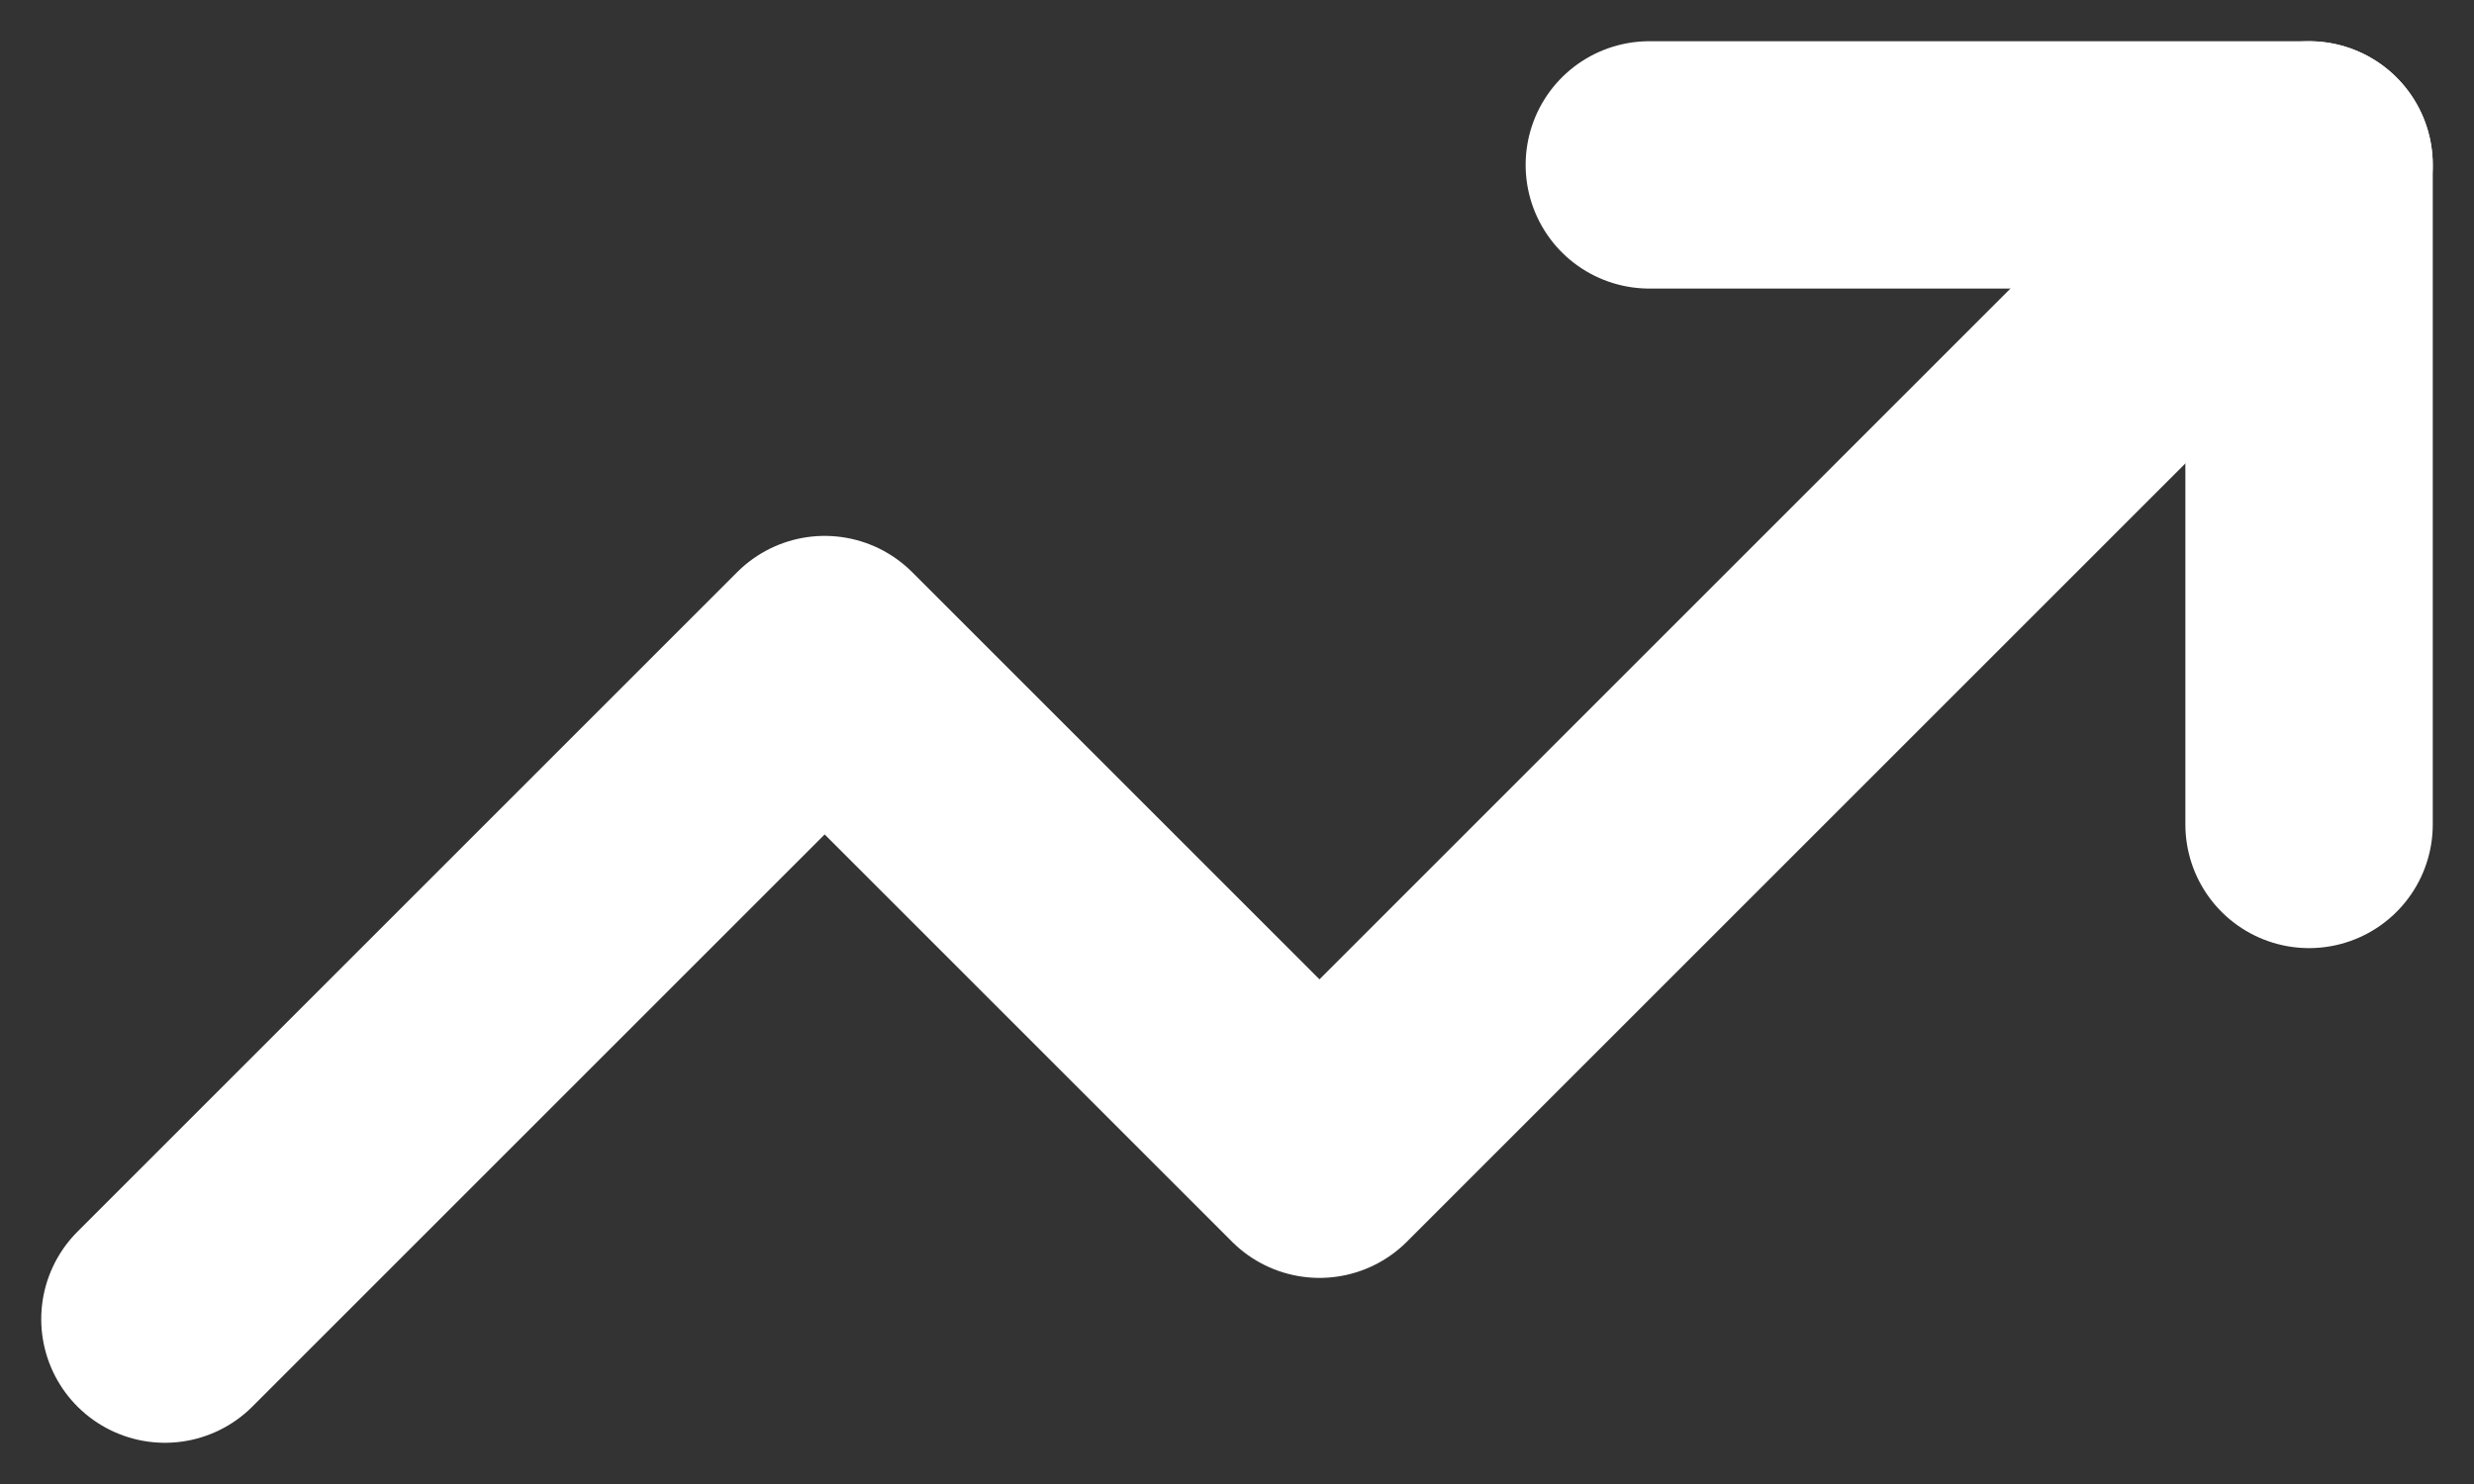 <svg width="15" height="9" viewBox="0 0 15 9" fill="none" xmlns="http://www.w3.org/2000/svg">
<rect x="0" y="0" width="15" height="9" fill="#333333" stroke="none"/>
<path d="M14 5V1H10" stroke="white" stroke-width="1.5" stroke-linecap="round" stroke-linejoin="round"/>
<path d="M1 8L5 4L8 7L14 1" stroke="white" stroke-width="1.5" stroke-linecap="round" stroke-linejoin="round"/>
</svg>
